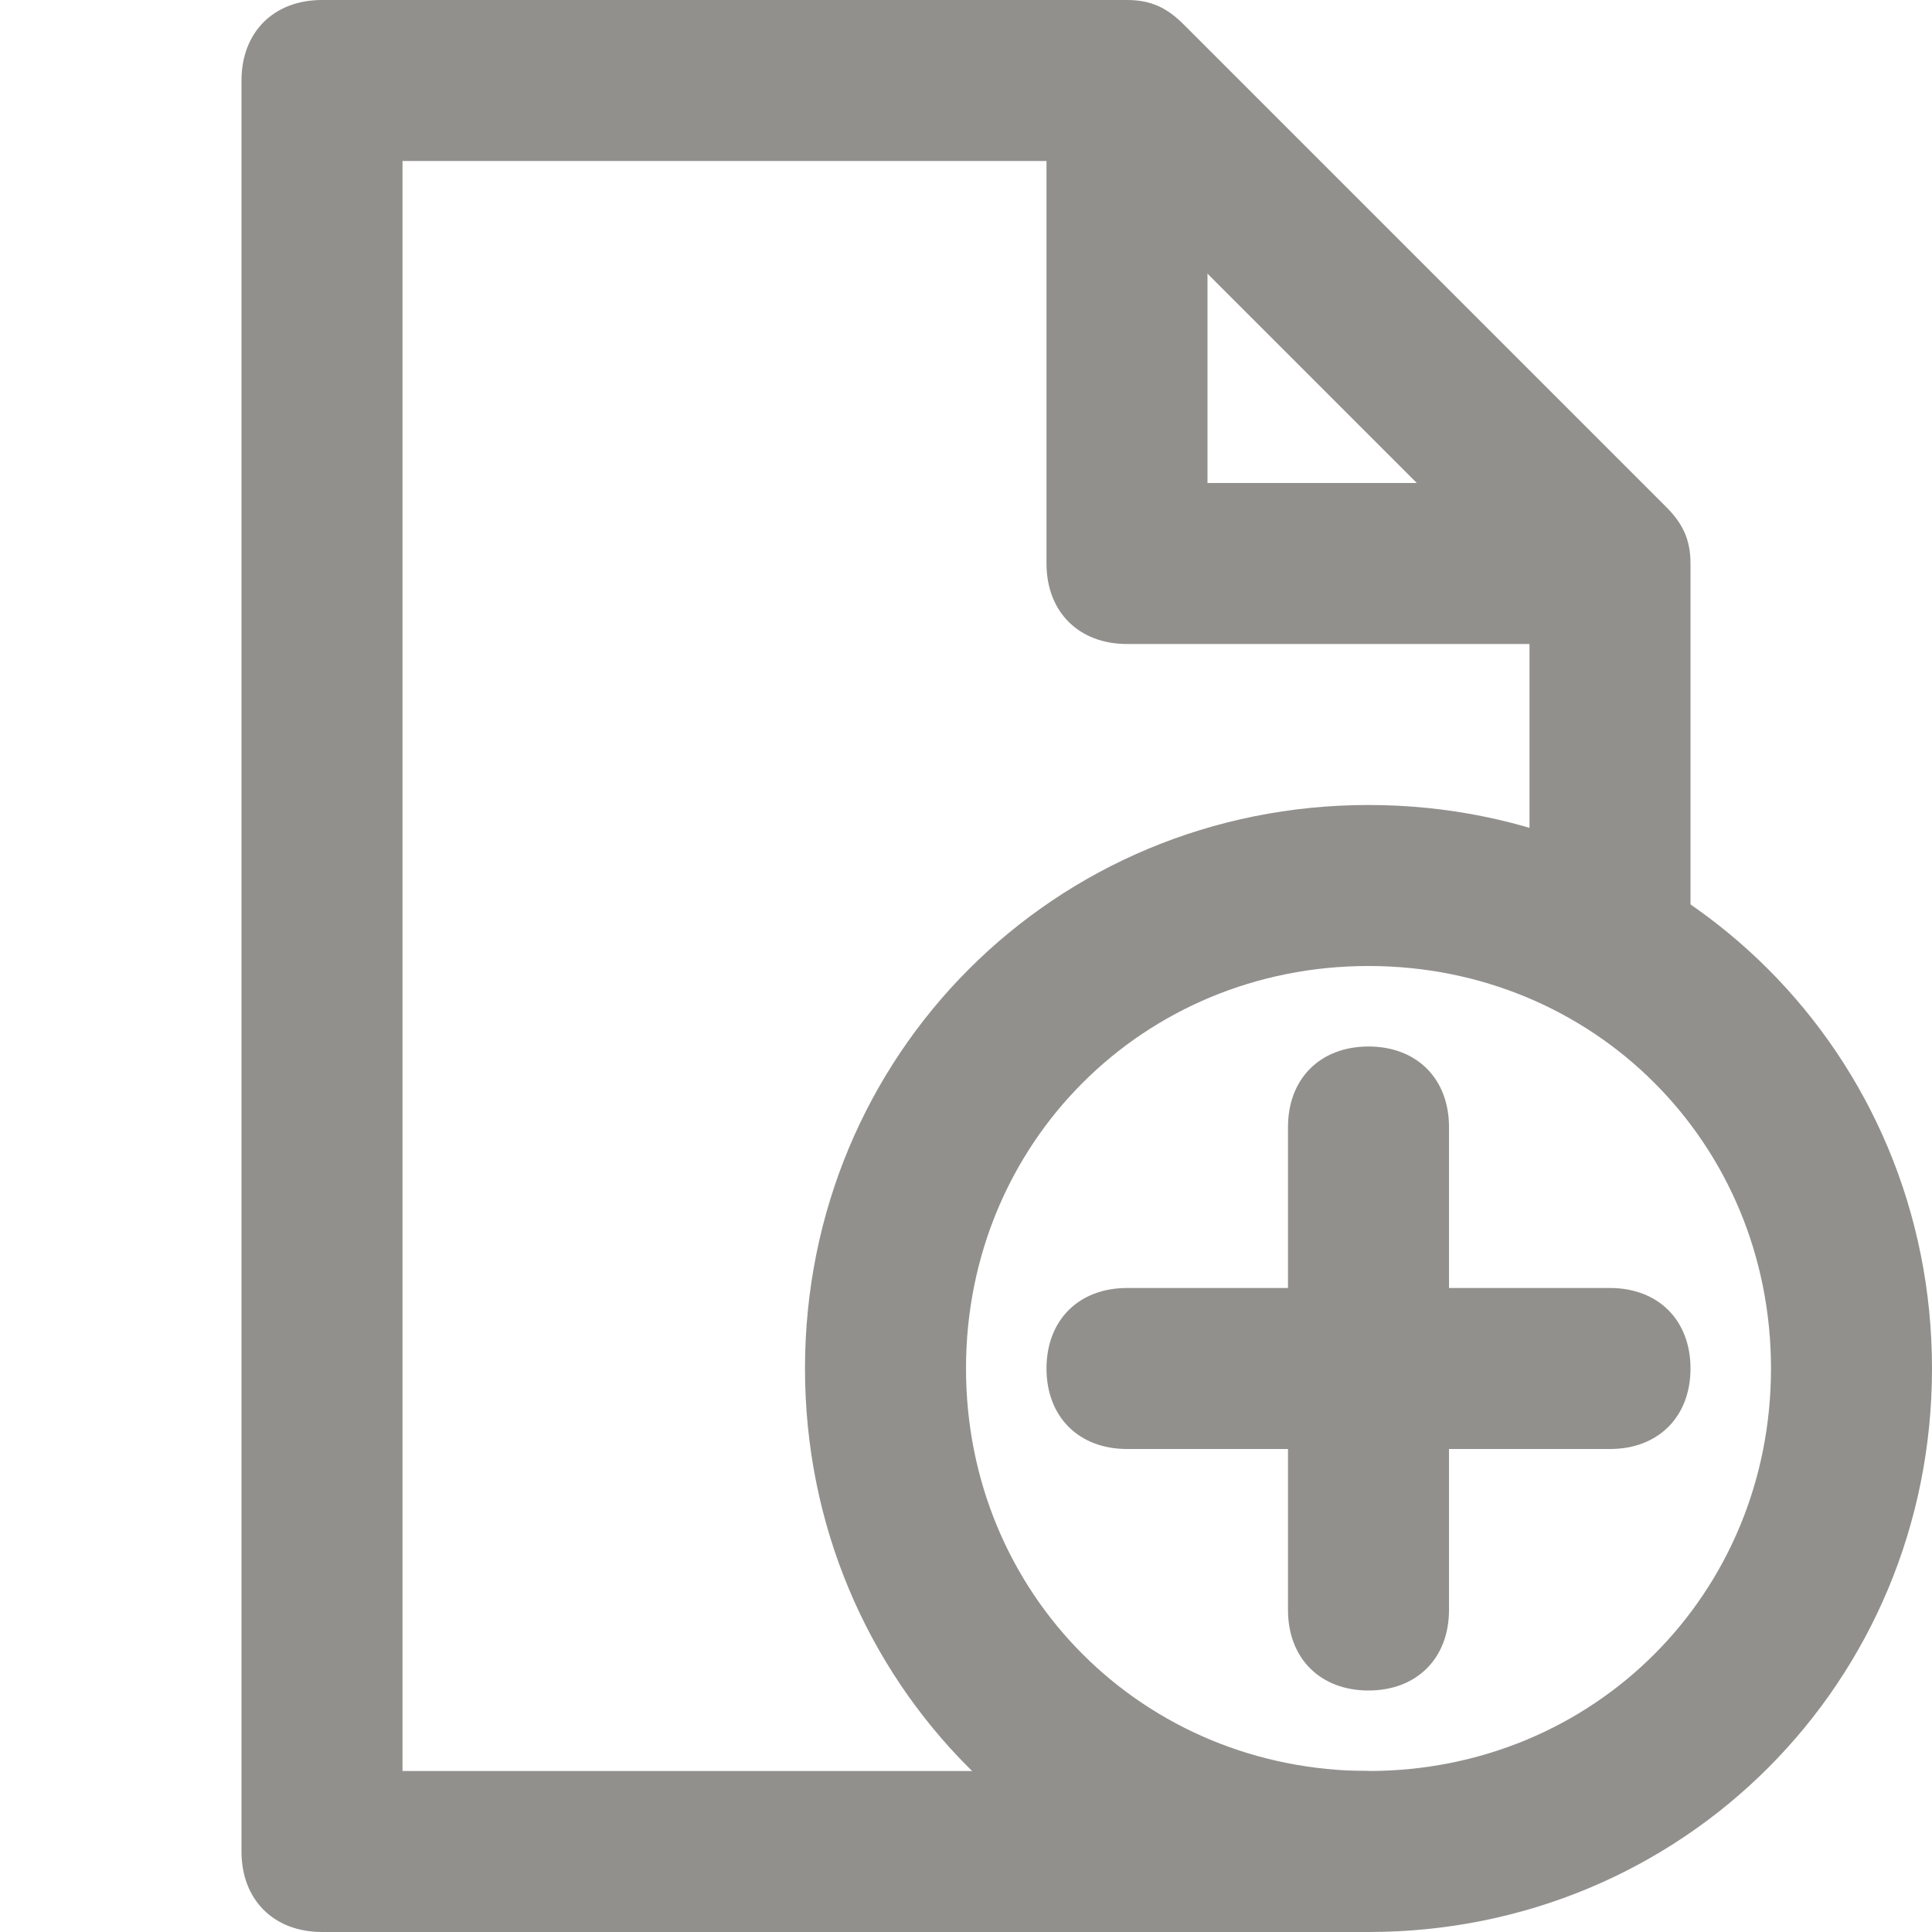 <!-- Generated by IcoMoon.io -->
<svg version="1.1" xmlns="http://www.w3.org/2000/svg" width="280" height="280" viewBox="0 0 280 280">
<title>mi-file-add</title>
<path fill="#91908d" d="M233.333 93.333h-70c-7 0-11.667-4.667-11.667-11.667v-70h23.333v58.333h58.333v23.333z"></path>
<path fill="#91908d" d="M198.333 280h-151.667c-7 0-11.667-4.667-11.667-11.667v-256.667c0-7 4.667-11.667 11.667-11.667h116.667c3.5 0 5.833 1.167 8.167 3.5l70 70c2.333 2.333 3.5 4.667 3.5 8.167v58.333h-23.333v-53.667l-63-63h-100.333v233.333h140v23.333z"></path>
<path fill="#91908d" d="M233.333 210h-70c-7 0-11.667-4.667-11.667-11.667s4.667-11.667 11.667-11.667h70c7 0 11.667 4.667 11.667 11.667s-4.667 11.667-11.667 11.667z"></path>
<path fill="#91908d" d="M198.333 245c-7 0-11.667-4.667-11.667-11.667v-70c0-7 4.667-11.667 11.667-11.667s11.667 4.667 11.667 11.667v70c0 7-4.667 11.667-11.667 11.667z"></path>
<path fill="#91908d" d="M198.333 280c-45.5 0-81.667-36.167-81.667-81.667s36.167-81.667 81.667-81.667 81.667 36.167 81.667 81.667-36.167 81.667-81.667 81.667zM198.333 140c-32.667 0-58.333 25.667-58.333 58.333s25.667 58.333 58.333 58.333 58.333-25.667 58.333-58.333-25.667-58.333-58.333-58.333z"></path>
</svg>
